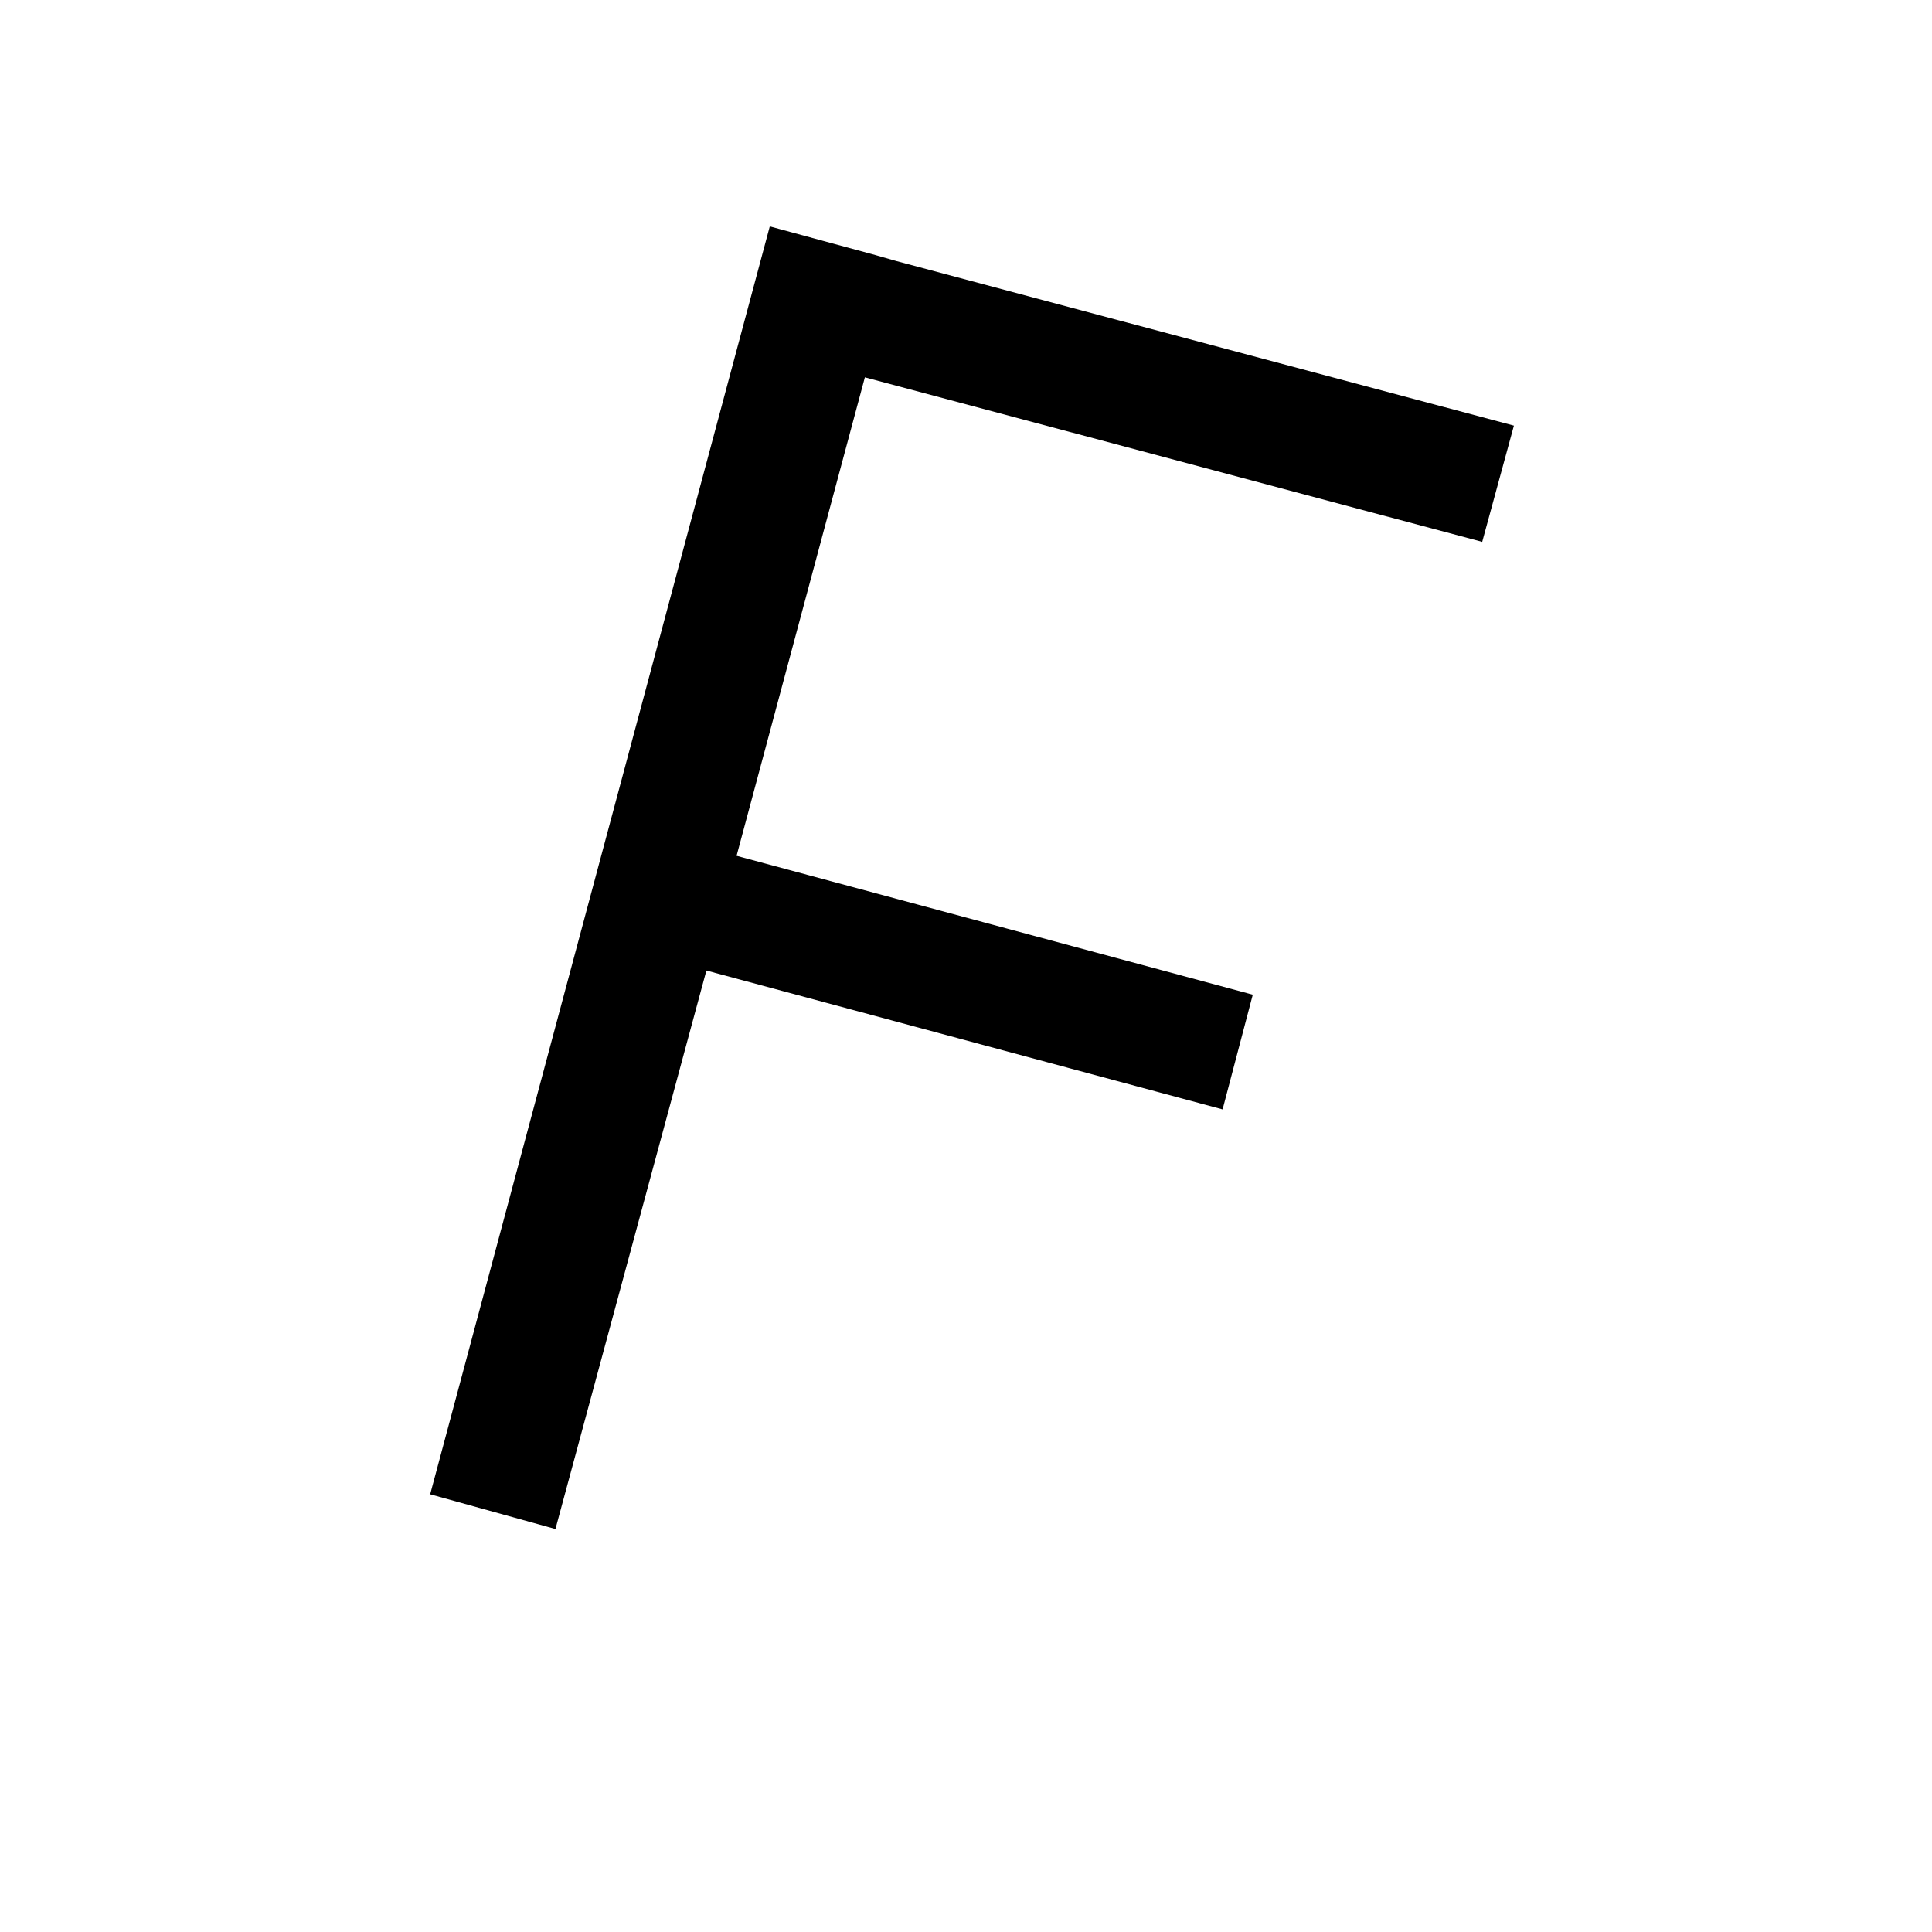 <svg xmlns="http://www.w3.org/2000/svg" fill="none" viewBox="0 0 128 128">
    <path fill-rule="evenodd" d="m46.8 64.3-10 37-8.3-2.3L51 15l7 1.9 1.4.4 40.9 10.9-2.1 7.7L57.3 25l-8.5 31.7L83 65.9l-2 7.6-34.2-9.2Z" clip-rule="evenodd"/>
    <style>
        path { fill: #000; }
        @media (prefers-color-scheme: dark) {
            path { fill: #FFF; }
        }
    </style>
</svg>
